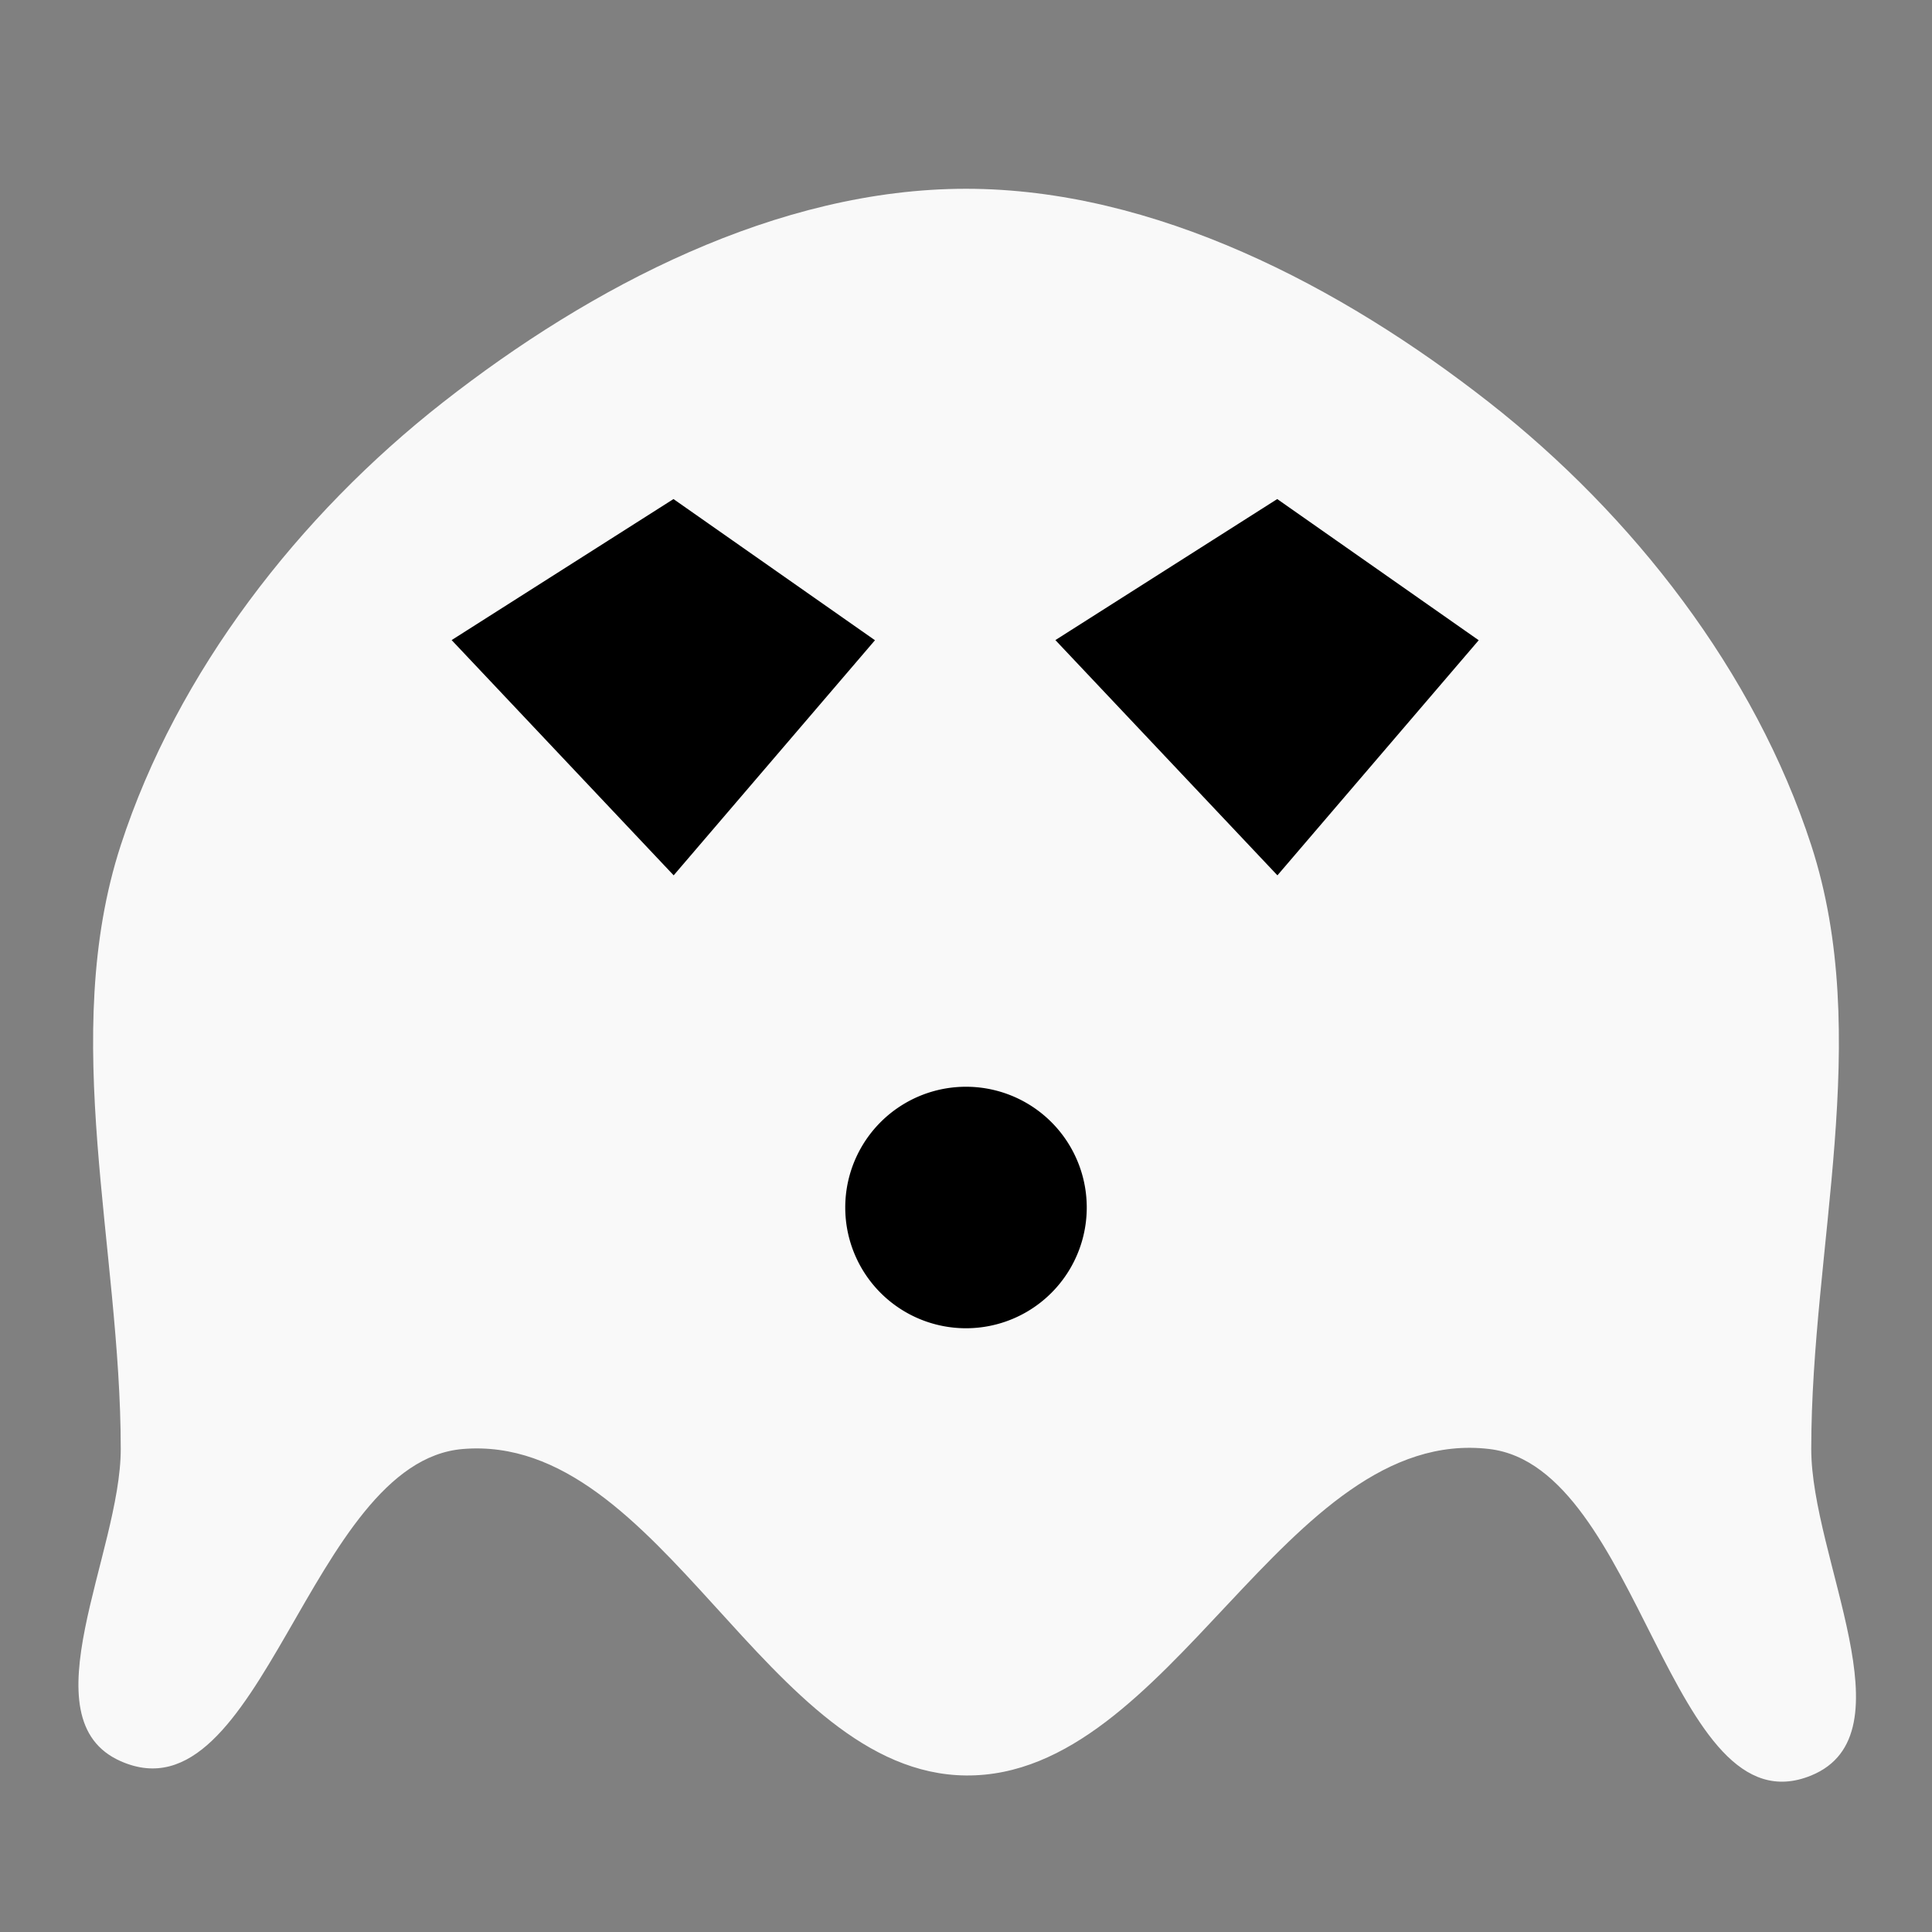 <?xml version="1.0" encoding="UTF-8" standalone="no"?>
<!-- Created with Inkscape (http://www.inkscape.org/) -->

<svg
   xmlns:dc="http://purl.org/dc/elements/1.1/"
   xmlns:cc="http://creativecommons.org/ns#"
   xmlns:rdf="http://www.w3.org/1999/02/22-rdf-syntax-ns#"
   xmlns:svg="http://www.w3.org/2000/svg"
   xmlns="http://www.w3.org/2000/svg"
   xmlns:sodipodi="http://sodipodi.sourceforge.net/DTD/sodipodi-0.dtd"
   xmlns:inkscape="http://www.inkscape.org/namespaces/inkscape"
   width="48"
   height="48"
   id="svg3419"
   version="1.1"
   inkscape:version="0.48.1 r9760"
   sodipodi:docname="ghost.png">
  <rect width="100%" height="100%" fill="#808080" stroke="none"/>
  <defs
     id="defs3421" />
  <sodipodi:namedview
     id="base"
     pagecolor="#ffffff"
     bordercolor="#666666"
     borderopacity="1.0"
     inkscape:pageopacity="0.0"
     inkscape:pageshadow="2"
     inkscape:zoom="11.313709"
     inkscape:cx="0.97454879"
     inkscape:cy="27.398007"
     inkscape:current-layer="layer1"
     showgrid="true"
     inkscape:grid-bbox="true"
     inkscape:document-units="px"
     showguides="true"
     inkscape:guide-bbox="true"
     inkscape:window-width="1429"
     inkscape:window-height="841"
     inkscape:window-x="0"
     inkscape:window-y="26"
     inkscape:window-maximized="1"
     inkscape:snap-global="true"
     objecttolerance="2">
    <sodipodi:guide
       orientation="1,0"
       position="24,55"
       id="guide3438" />
    <sodipodi:guide
       orientation="0,1"
       position="16,24"
       id="guide3440" />
    <sodipodi:guide
       orientation="1,0"
       position="12,45.363"
       id="guide4280" />
    <sodipodi:guide
       orientation="1,0"
       position="36,36.172"
       id="guide4282" />
    <sodipodi:guide
       orientation="0,1"
       position="20.84,12"
       id="guide4322" />
    <sodipodi:guide
       orientation="0,1"
       position="19.812,25"
       id="guide5161" />
    <sodipodi:guide
       orientation="0,1"
       position="20.797,23"
       id="guide5163" />
    <sodipodi:guide
       orientation="0,1"
       position="21.062,24.5"
       id="guide5165" />
    <sodipodi:guide
       orientation="0,1"
       position="21.055,23.5"
       id="guide5167" />
    <sodipodi:guide
       orientation="1,0"
       position="23.5,24.945"
       id="guide5169" />
    <sodipodi:guide
       orientation="1,0"
       position="24.5,24.812"
       id="guide5171" />
    <sodipodi:guide
       orientation="1,0"
       position="11,34.758"
       id="guide5173" />
    <sodipodi:guide
       orientation="1,0"
       position="37,38.16"
       id="guide5175" />
    <sodipodi:guide
       orientation="1,0"
       position="11.5,25.777"
       id="guide5177" />
    <sodipodi:guide
       orientation="1,0"
       position="36.5,25.664"
       id="guide5179" />
    <sodipodi:guide
       orientation="1,0"
       position="3,46.621"
       id="guide7011" />
    <sodipodi:guide
       orientation="1,0"
       position="45,50.121"
       id="guide7013" />
    <sodipodi:guide
       orientation="0,1"
       position="-0.477,38"
       id="guide7015" />
    <sodipodi:guide
       orientation="0,1"
       position="-0.227,35"
       id="guide7017" />
    <sodipodi:guide
       orientation="1,0"
       position="45,38.703"
       id="guide7019" />
    <sodipodi:guide
       orientation="0,1"
       position="-5.648,32"
       id="guide7021" />
    <sodipodi:guide
       orientation="1,0"
       position="25.5,25"
       id="guide7027" />
    <sodipodi:guide
       orientation="1,0"
       position="22.5,23.105"
       id="guide7029" />
    <sodipodi:guide
       orientation="0,1"
       position="-65.75,27"
       id="guide4635" />
    <sodipodi:guide
       orientation="0,1"
       position="-61.805,21"
       id="guide4645" />
    <sodipodi:guide
       orientation="1,0"
       position="0,12"
       id="guide4649" />
    <sodipodi:guide
       orientation="0,1"
       position="-8.662,47.995"
       id="guide5191" />
    <sodipodi:guide
       orientation="1,0"
       position="21,48.531"
       id="guide5193" />
    <sodipodi:guide
       orientation="1,0"
       position="27,48.719"
       id="guide5195" />
    <sodipodi:guide
       orientation="0,1"
       position="7.911,25.997"
       id="guide3500" />
    <sodipodi:guide
       orientation="0,1"
       position="-5.624,19.998"
       id="guide3537" />
    <sodipodi:guide
       orientation="1,0"
       position="16.719,23"
       id="guide3668" />
  </sodipodi:namedview>
  <g
     id="layer1"
     inkscape:label="Layer 1"
     inkscape:groupmode="layer">
    <path
       style="fill:#f9f9f9;stroke:none;stroke-width:1px;stroke-linecap:butt;stroke-linejoin:miter;stroke-opacity:1;fill-opacity:1"
       d="M 3,36 C 3,31 1.454,25.755 3,21 4.402,16.688 7.432,12.797 11,10 14.684,7.112 19.319,4.69 24,4.69 c 4.681,0 9.316,2.422 13,5.31 3.568,2.797 6.598,6.688 8,11 1.546,4.755 0,10 0,15 0,2.704 2.501,7.085 0,8.111 C 41.487,45.552 40.771,36.444 37,36 31.927,35.403 29.107,44.156 24,44.111 19.033,44.067 16.45,35.593 11.5,36 7.677,36.315 6.509,45.306 3,43.757 0.634,42.714 3,38.586 3,36 z"
       id="path3734"
       inkscape:connector-curvature="0"
       sodipodi:nodetypes="sssssssssssss" />
    <path
       style="fill:#000000;stroke:#000000;stroke-width:1px;stroke-linecap:butt;stroke-linejoin:miter;stroke-opacity:1;fill-opacity:1"
       d="M 16.719,13 12,16 16.719,21 21,16 z"
       id="path3736"
       inkscape:connector-curvature="0" />
    <path
       inkscape:connector-curvature="0"
       id="path3738"
       d="M 31.719,13 27,16 31.719,21 36,16 z"
       style="fill:#000000;stroke:#000000;stroke-width:1px;stroke-linecap:butt;stroke-linejoin:miter;stroke-opacity:1;fill-opacity:1" />
    <path
       sodipodi:type="arc"
       style="color:#000000;fill:#000000;fill-opacity:1;fill-rule:nonzero;stroke:none;stroke-width:0;marker:none;visibility:visible;display:inline;overflow:visible;enable-background:accumulate"
       id="path3740"
       sodipodi:cx="24"
       sodipodi:cy="30"
       sodipodi:rx="3"
       sodipodi:ry="3"
       d="m 27,30 a 3,3 0 1 1 -2.82e-4,-0.041"
       sodipodi:start="0"
       sodipodi:end="6.2694653"
       sodipodi:open="true" />
  </g>
</svg>
